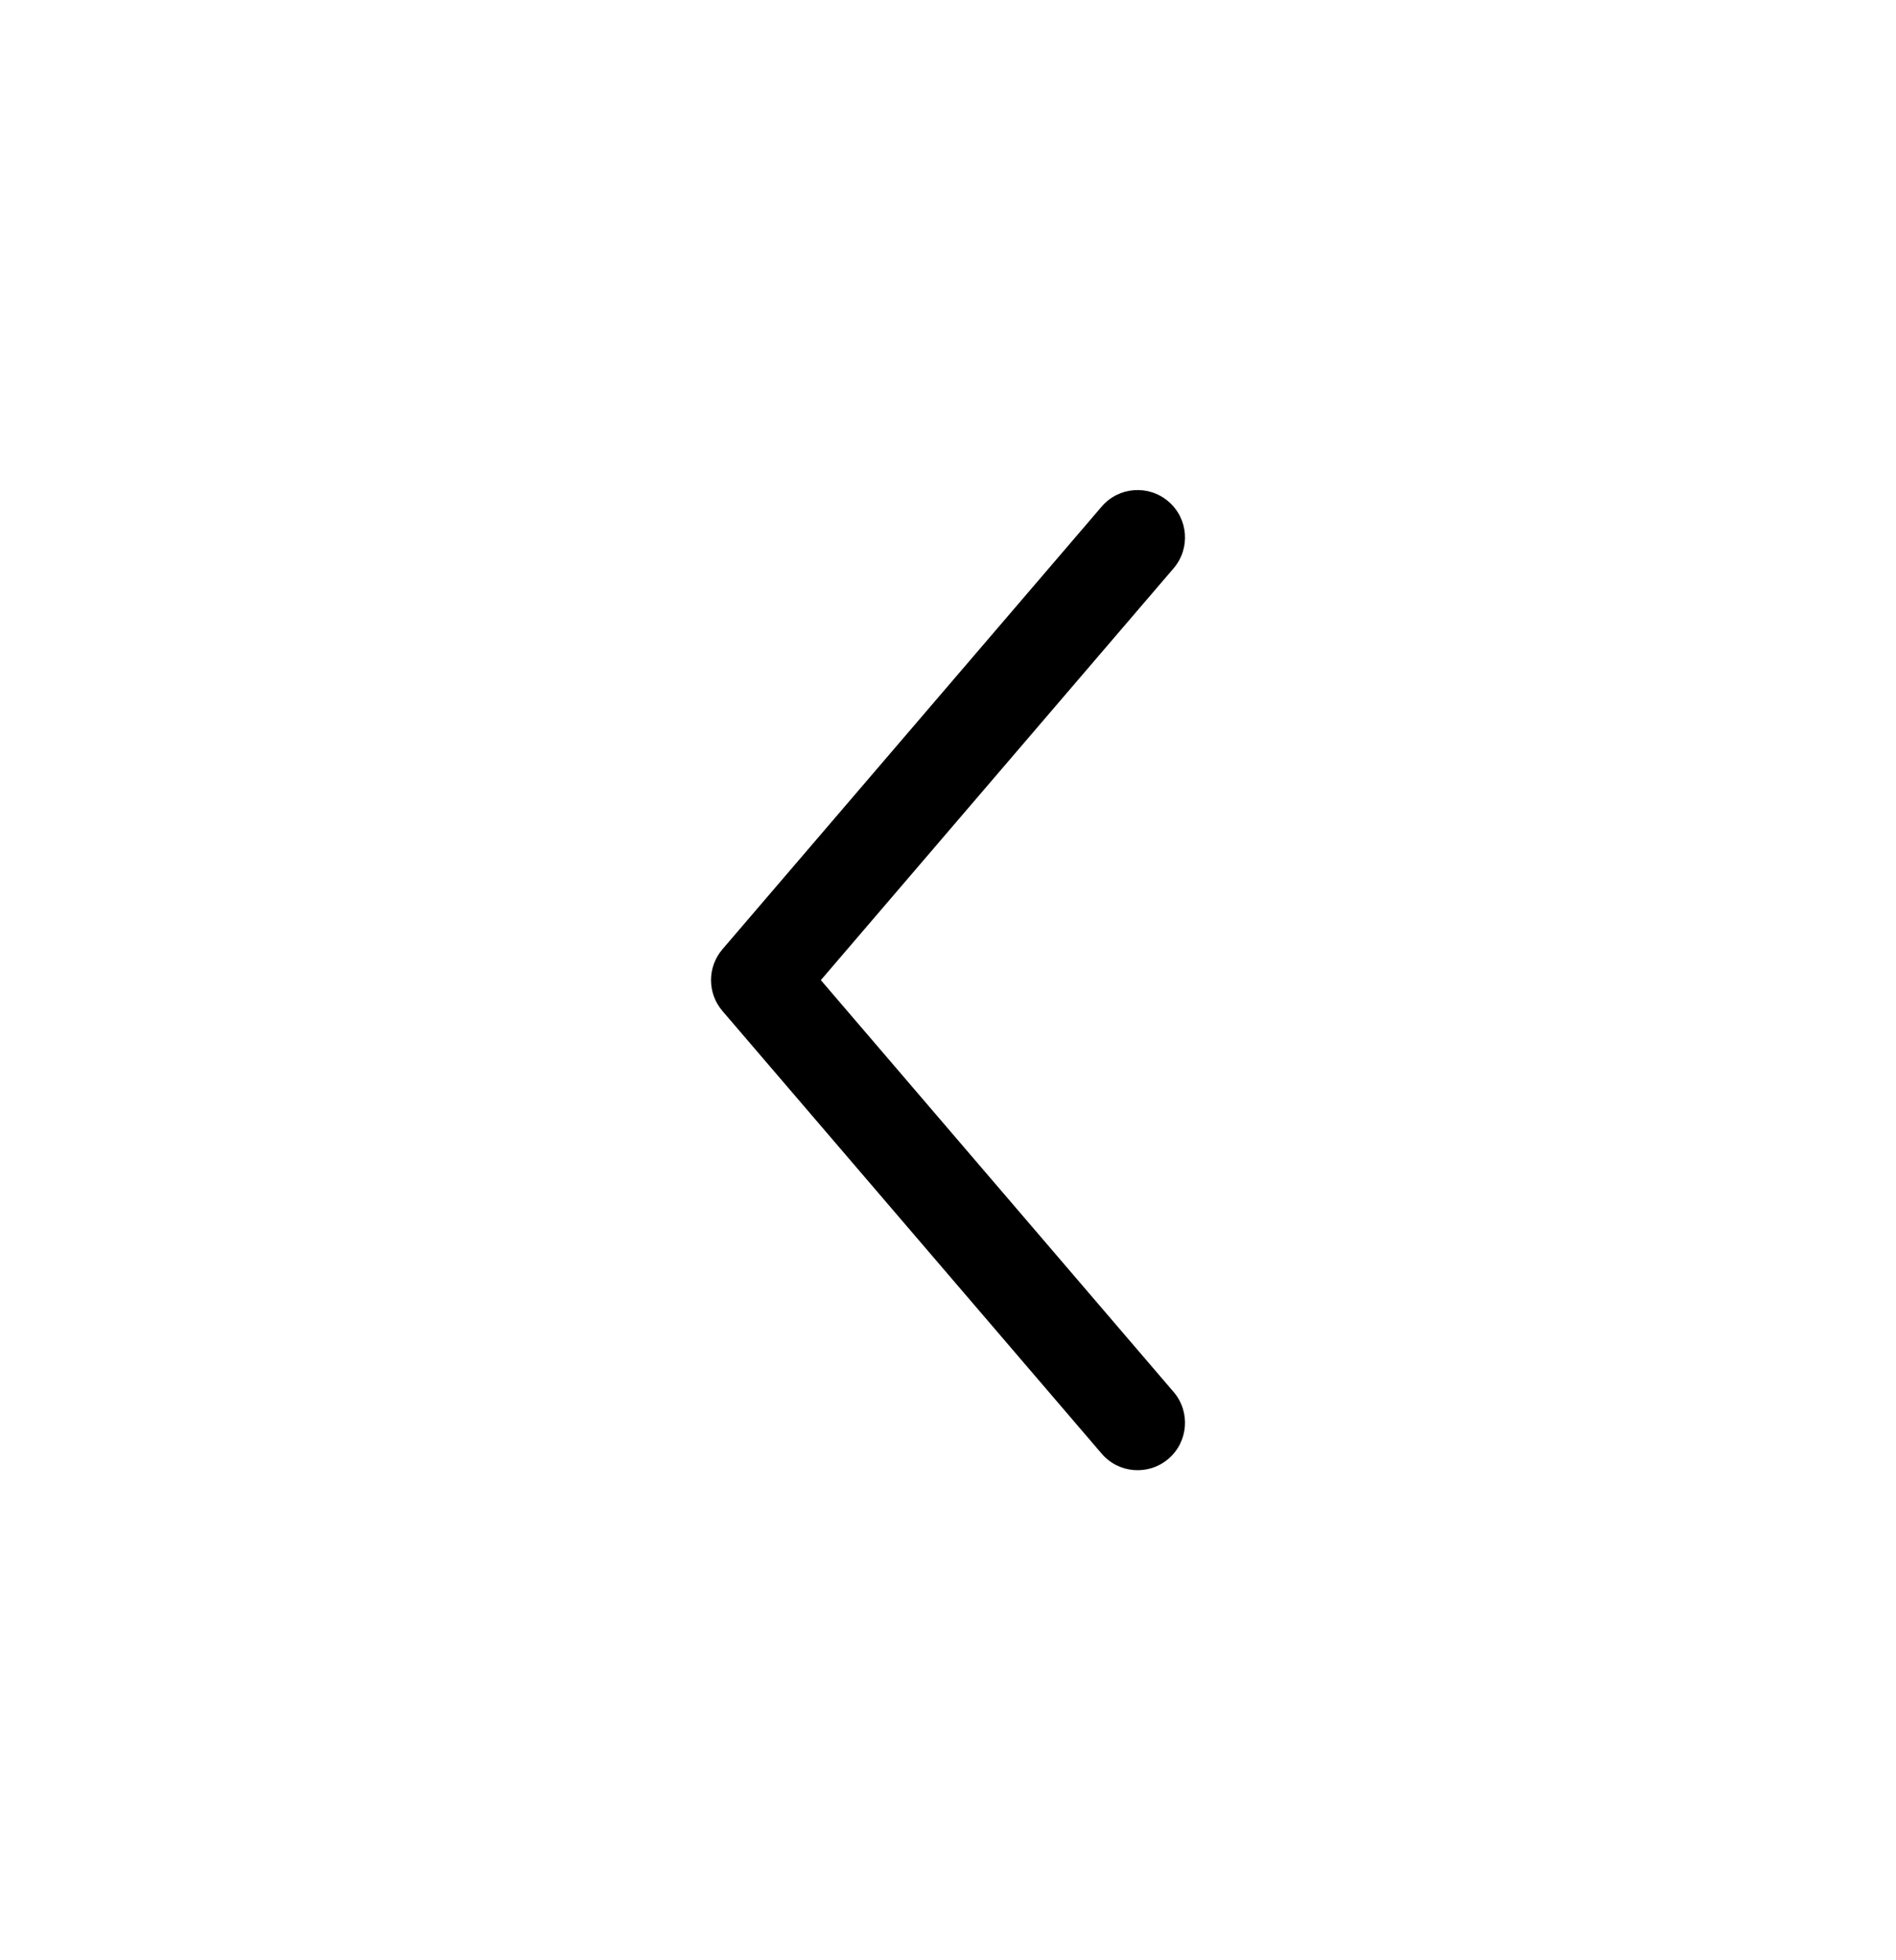 <svg width="30" height="31" viewBox="0 0 30 31" fill="none" xmlns="http://www.w3.org/2000/svg">
<path fill-rule="evenodd" clip-rule="evenodd" d="M18.488 7.931C18.803 8.2 18.839 8.674 18.569 8.988L12.988 15.5L18.569 22.012C18.839 22.326 18.803 22.8 18.488 23.07C18.174 23.339 17.7 23.303 17.431 22.988L11.431 15.988C11.19 15.707 11.19 15.293 11.431 15.012L17.431 8.012C17.7 7.697 18.174 7.661 18.488 7.931Z" fill="black"/>
</svg>
